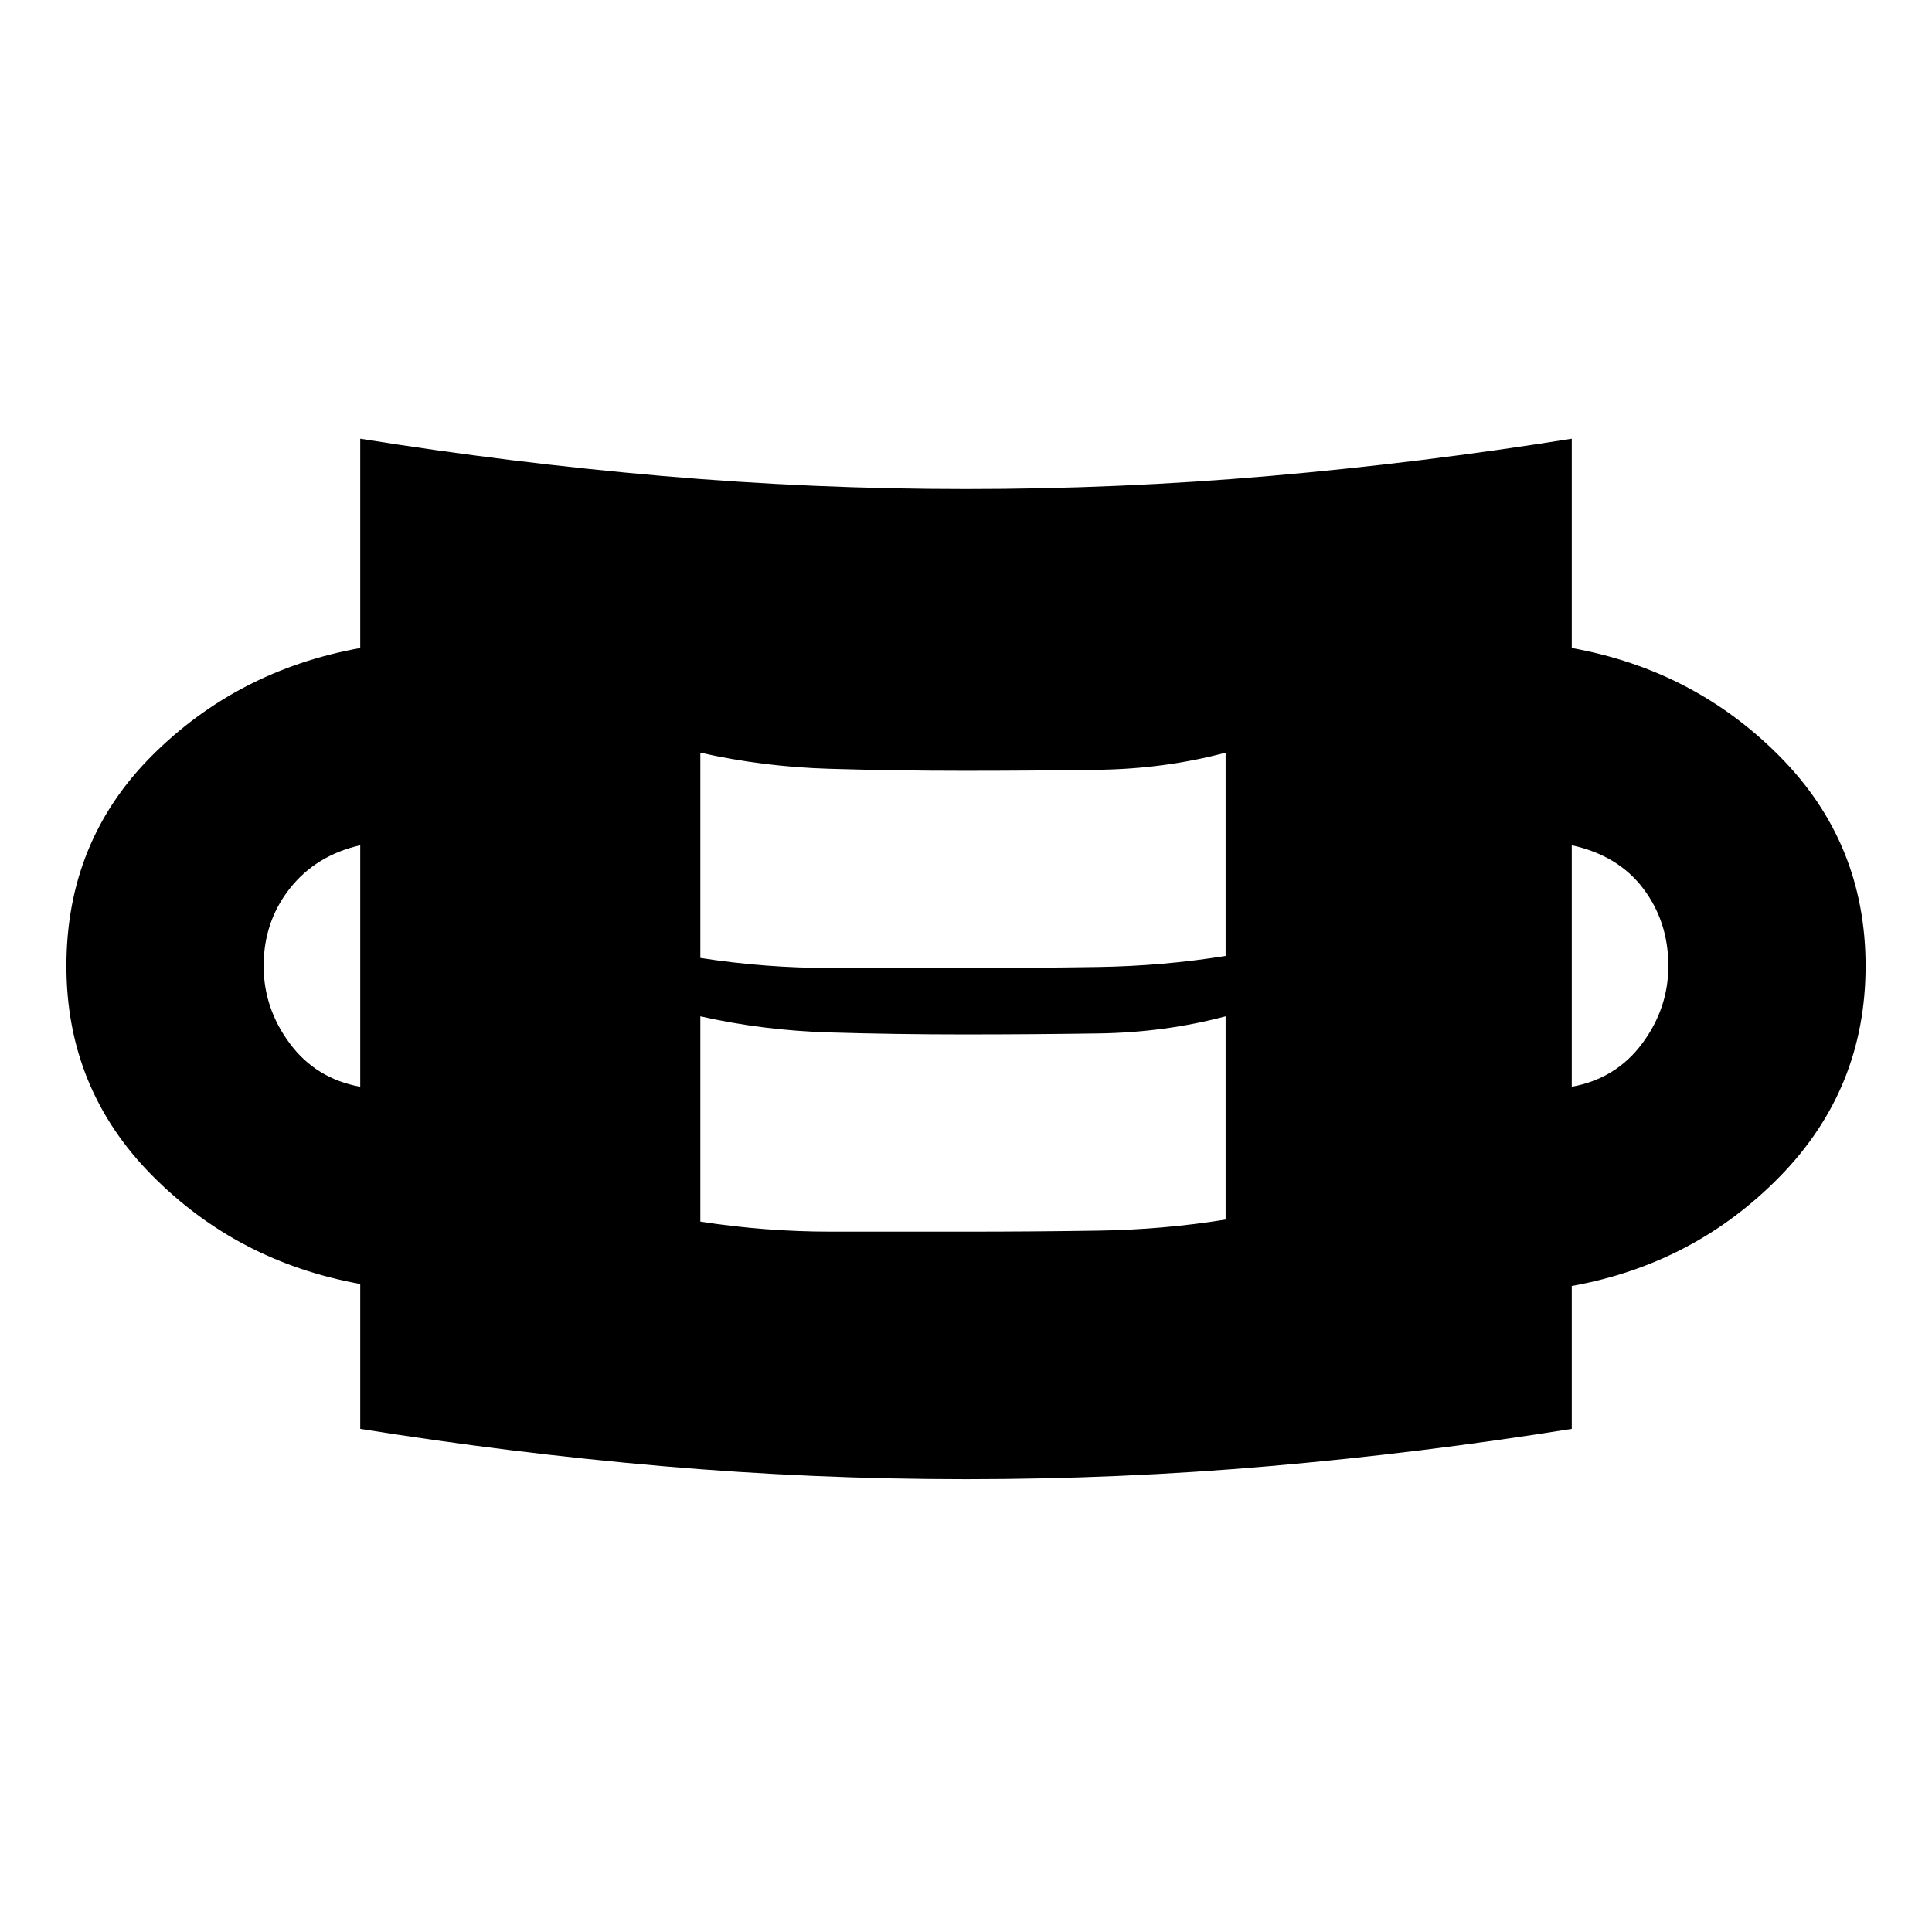 <svg xmlns="http://www.w3.org/2000/svg" height="20" viewBox="0 -960 960 960" width="20"><path d="M480-225q-76 0-151-6.5T179-250v-72q-61-11-103.5-54T33-480q0-62 42.5-104.5T179-638v-104q75 12 150 18.5t151 6.5q76 0 151-6.5T781-742v104q61 11 103.5 54T927-480q0 61-42.5 104.5T781-321v71q-75 12-150 18.5T480-225Zm0-123q33 0 65.5-.5T609-354v-101q-30 8-63 8.5t-67 .5q-34 0-67-1t-64-8v102q32 5 65 5h67Zm-301-72v-120q-22 5-35 21.5T131-480q0 21 13 38.5t35 21.5Zm602 0q22-4 35-21.5t13-38.5q0-22-12.5-38.5T781-540v120Zm-301-59q33 0 65.5-.5T609-485v-101q-30 8-63 8.5t-67 .5q-34 0-67-1t-64-8v102q32 5 65 5h67Z"/></svg>